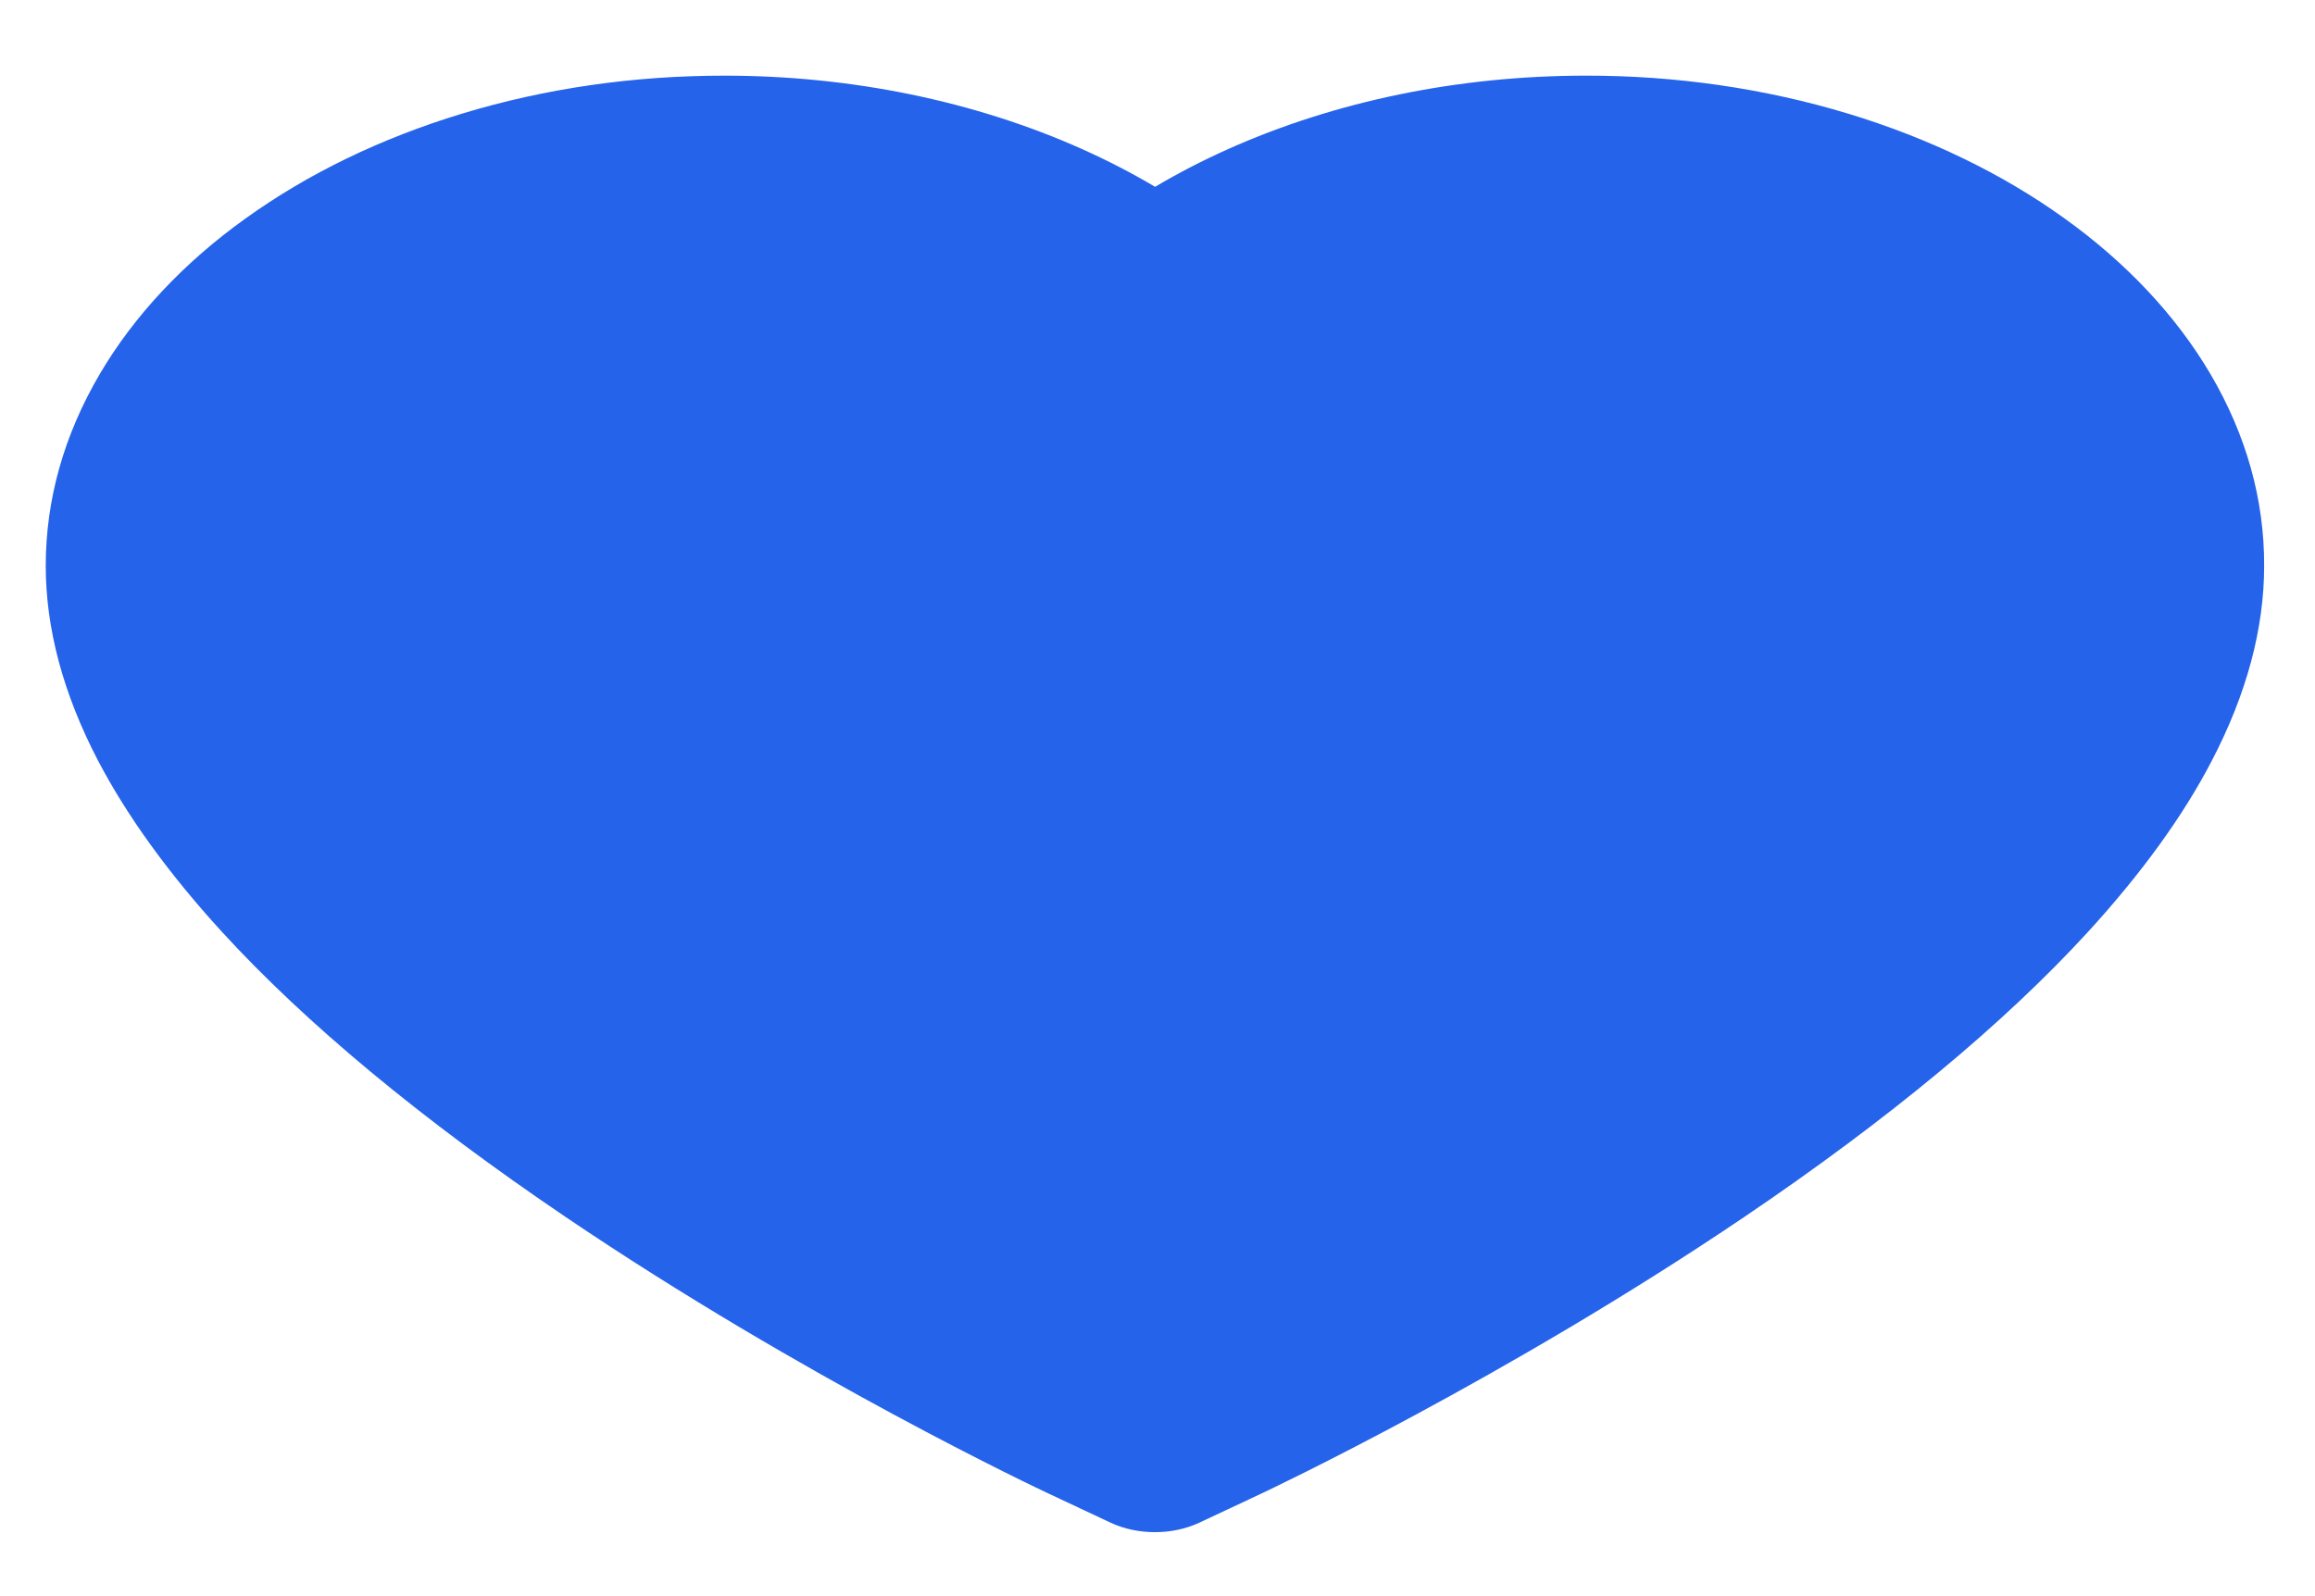 <svg width="29" height="20" viewBox="0 0 29 20" fill="none" xmlns="http://www.w3.org/2000/svg">
<path d="M27.691 4.688C27.26 3.956 26.638 3.293 25.86 2.735C25.082 2.176 24.165 1.732 23.158 1.426C22.114 1.109 20.995 0.946 19.864 0.948C18.279 0.948 16.731 1.266 15.387 1.867C15.065 2.011 14.759 2.169 14.47 2.341C14.18 2.169 13.875 2.011 13.553 1.867C12.209 1.266 10.661 0.948 9.075 0.948C7.933 0.948 6.827 1.108 5.781 1.426C4.771 1.733 3.861 2.174 3.079 2.735C2.301 3.292 1.679 3.956 1.249 4.688C0.802 5.45 0.573 6.258 0.573 7.091C0.573 7.876 0.792 8.694 1.226 9.527C1.59 10.223 2.111 10.944 2.777 11.673C3.832 12.826 5.283 14.029 7.084 15.248C10.069 17.269 13.026 18.665 13.151 18.722L13.913 19.08C14.251 19.238 14.685 19.238 15.023 19.08L15.786 18.722C15.911 18.663 18.864 17.269 21.852 15.248C23.654 14.029 25.105 12.826 26.16 11.673C26.826 10.944 27.35 10.223 27.71 9.527C28.144 8.694 28.363 7.876 28.363 7.091C28.366 6.258 28.138 5.45 27.691 4.688Z" fill="#2563EB"/>
</svg>
